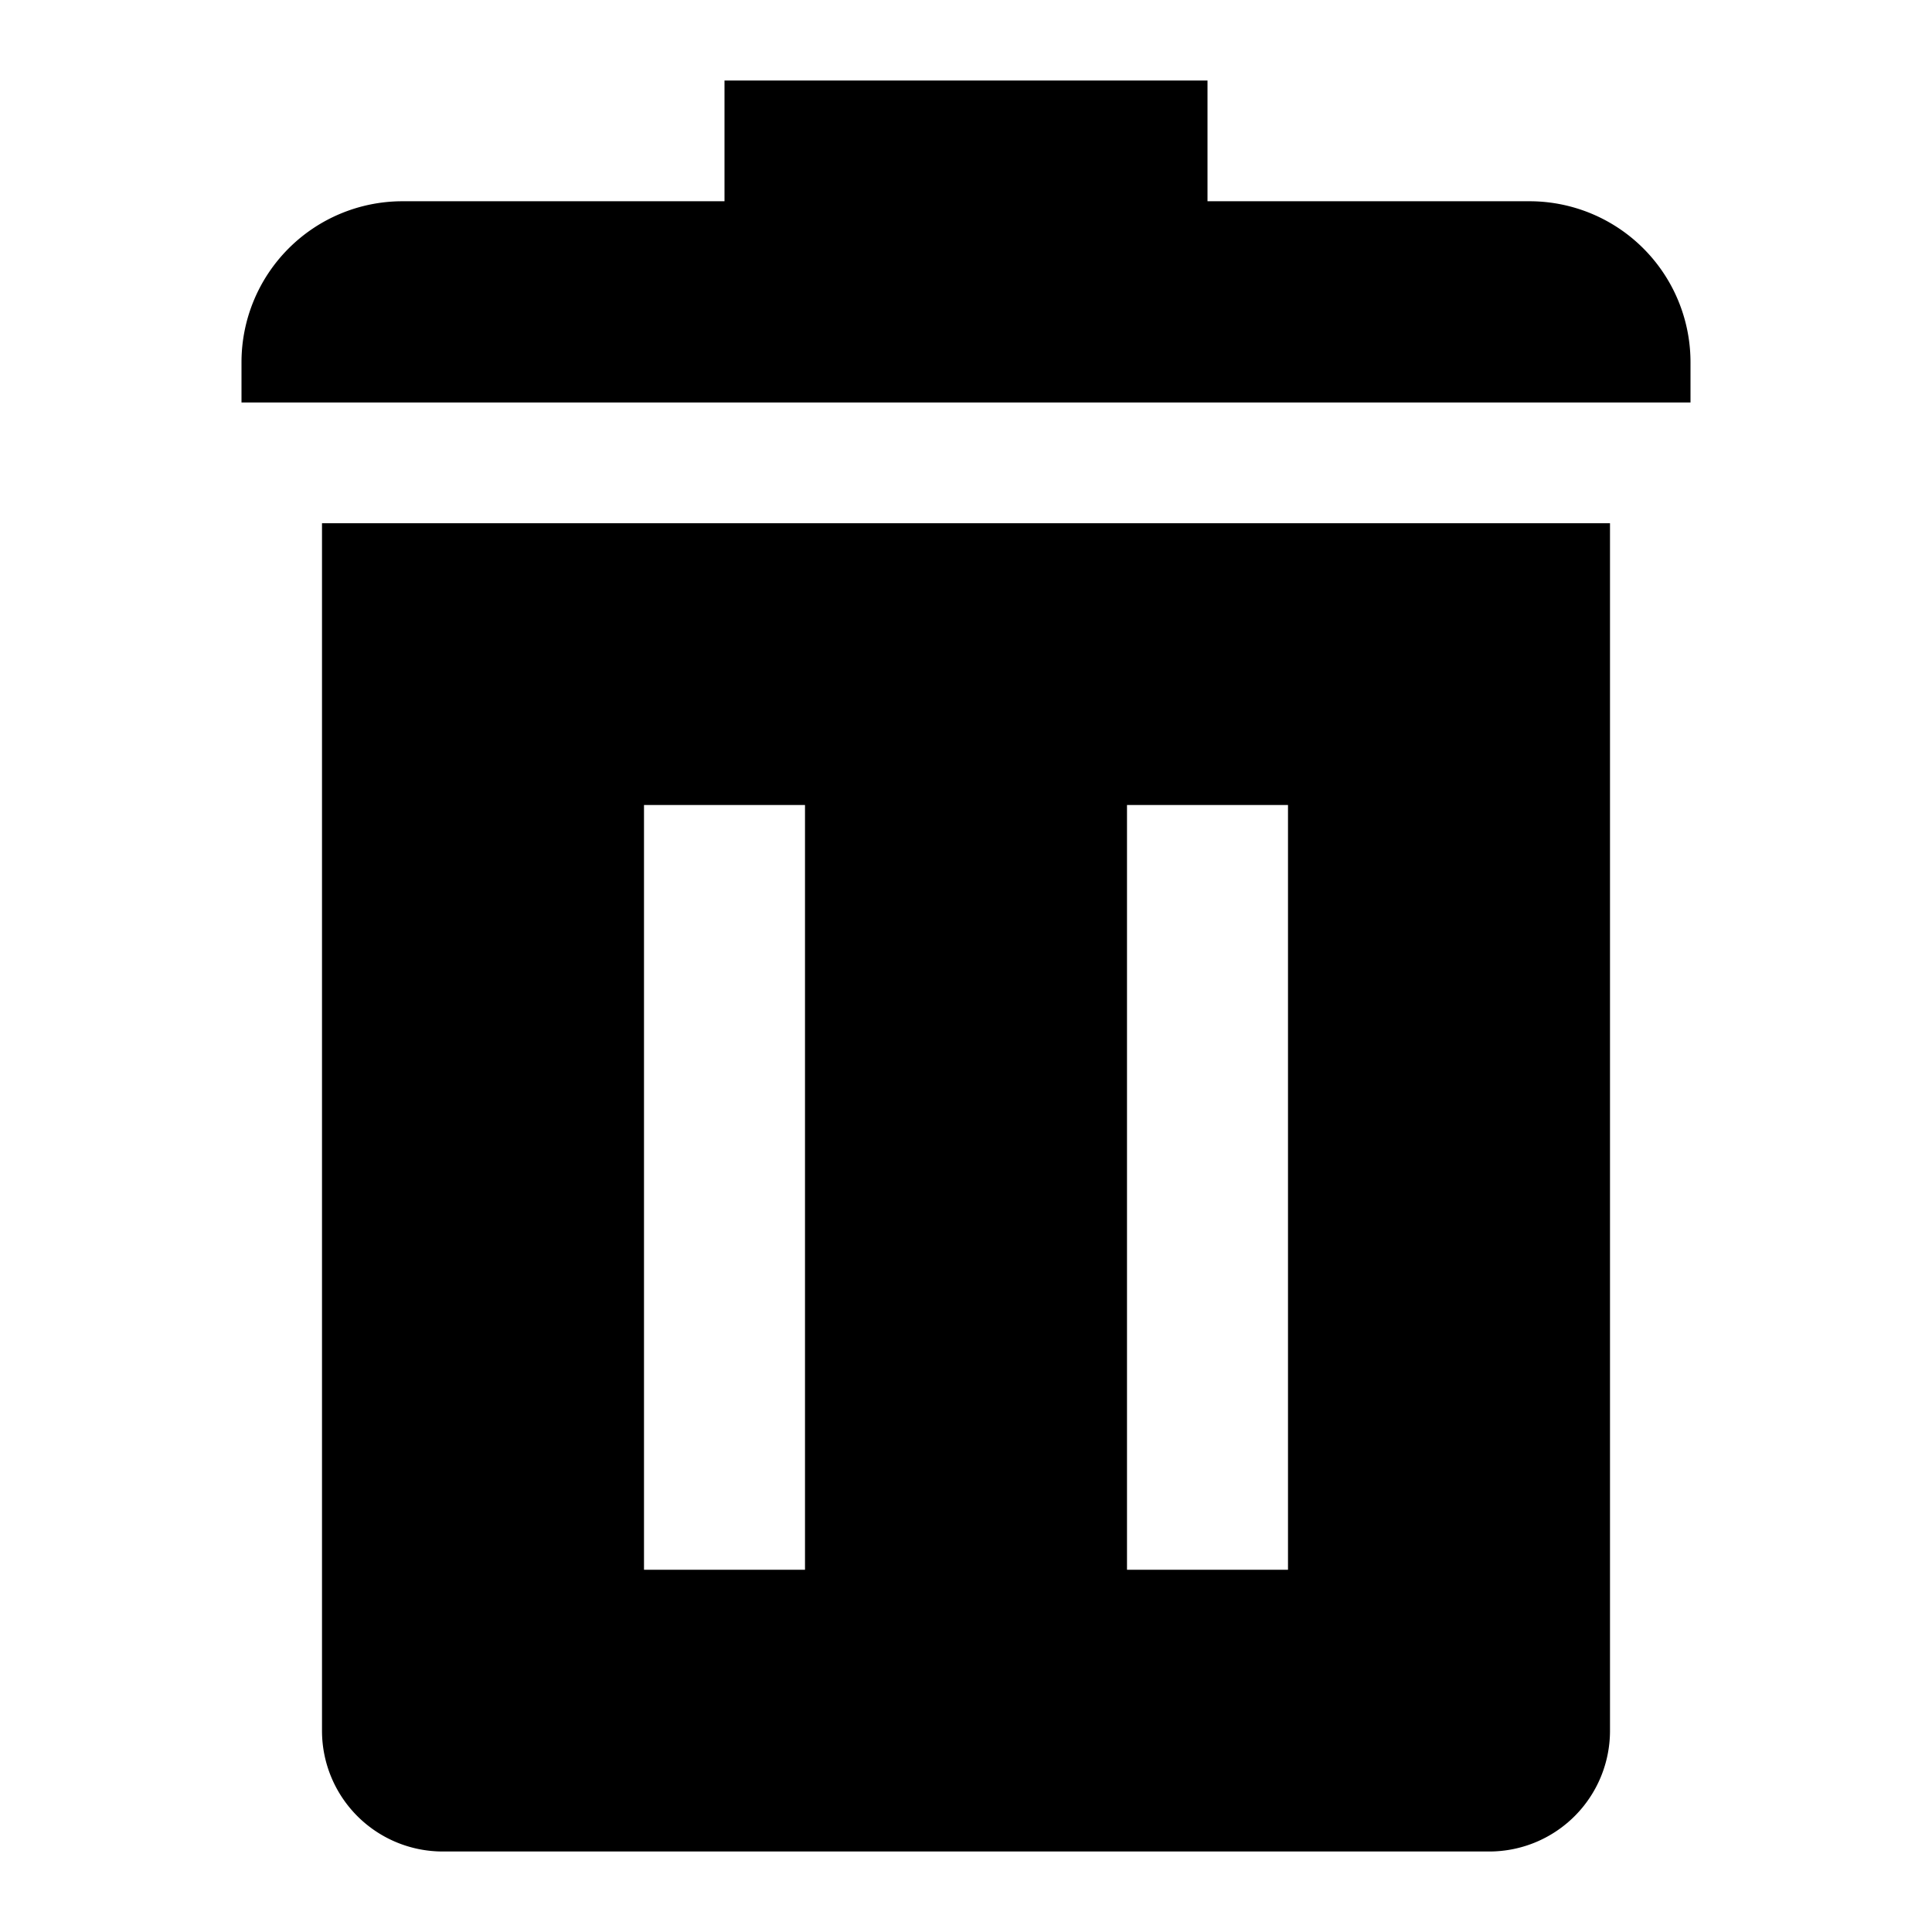 <svg id="Cloud" xmlns="http://www.w3.org/2000/svg" viewBox="0 0 192 192"><title>Trash_Bin_Full</title><path d="M160,52V172a12,12,0,0,1-12,12H44a12,12,0,0,1-12-12h0V52ZM72,8V20H40A16,16,0,0,0,24,36v4H168V36a16,16,0,0,0-16-16H120V8Zm8,72H64v76H80Zm48,0H112v76h16Z"/></svg>